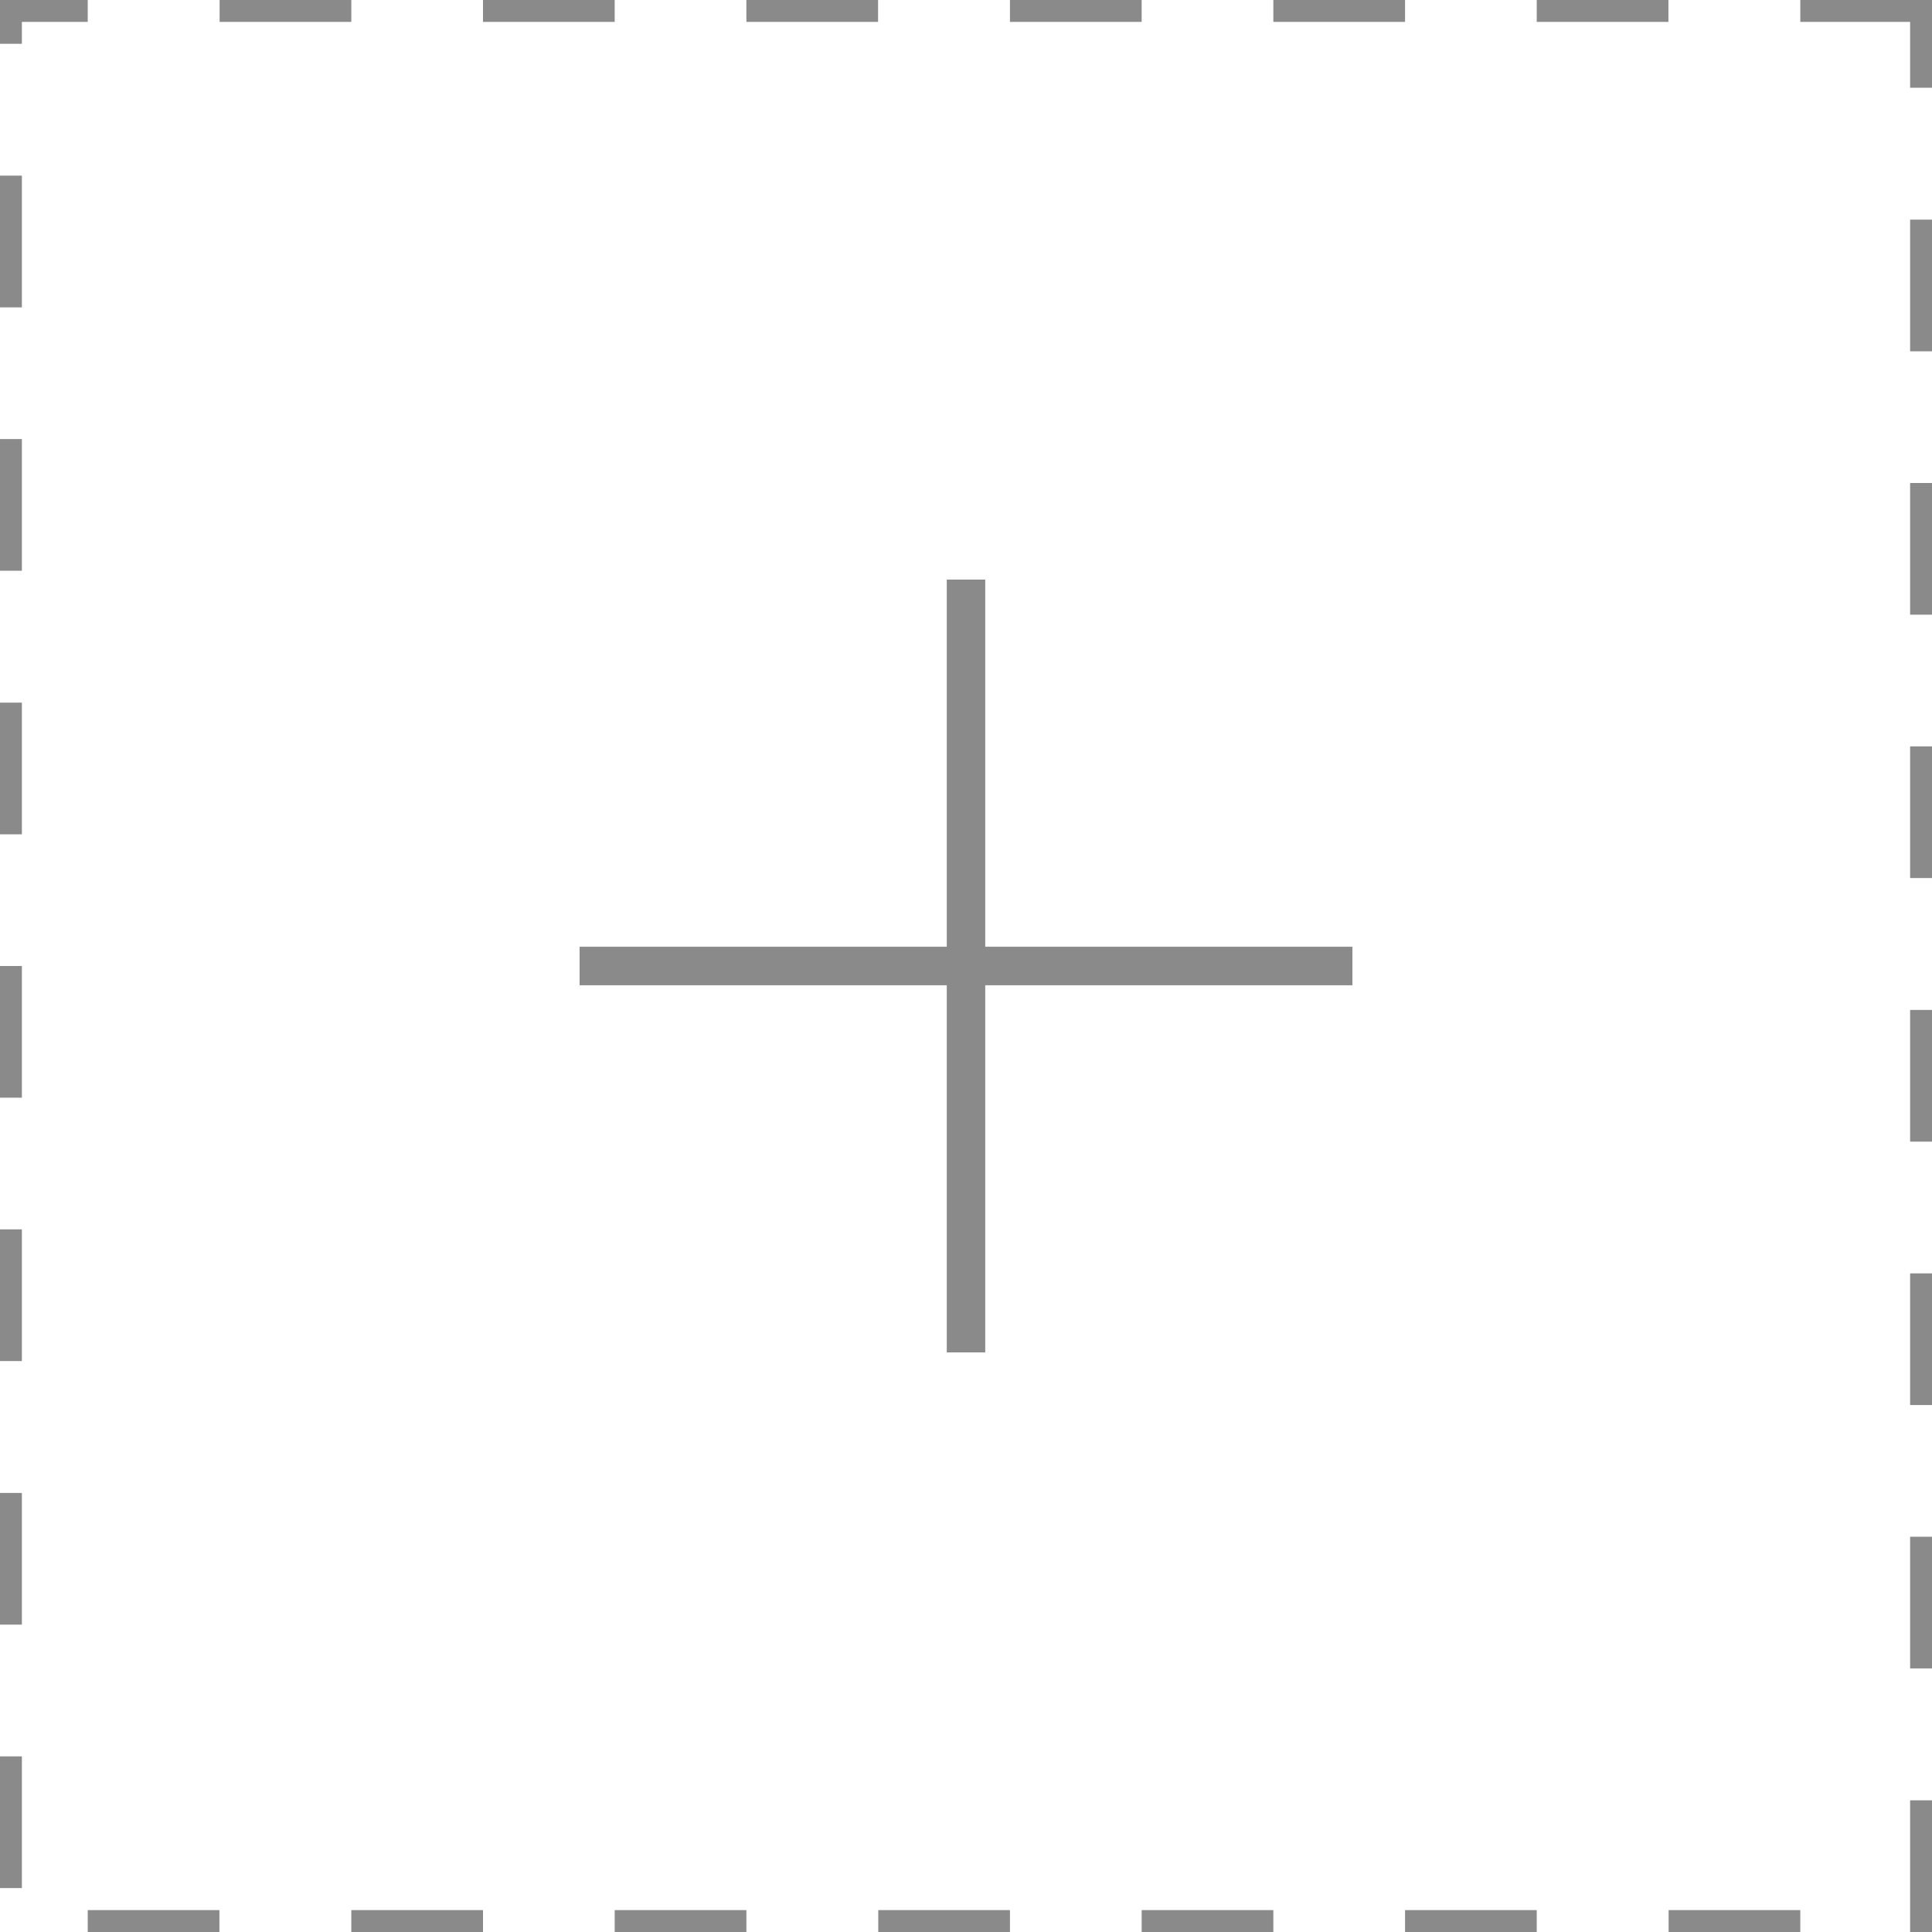 <?xml version="1.0" standalone="no"?><!DOCTYPE svg PUBLIC "-//W3C//DTD SVG 1.1//EN" "http://www.w3.org/Graphics/SVG/1.1/DTD/svg11.dtd"><svg t="1532509957584" class="icon" style="" viewBox="0 0 1024 1024" version="1.1" xmlns="http://www.w3.org/2000/svg" p-id="7015" xmlns:xlink="http://www.w3.org/1999/xlink" width="200" height="200"><defs><style type="text/css"></style></defs><path d="M522.2 307.2h-20.4v194.6H307.2v20.4h194.6v194.6h20.4V522.2h194.6v-20.4H522.2zM0 93.1h11.6v69.8H0zM0 372.4h11.6v69.8H0zM0 232.7h11.6v69.8H0zM116.4 0h69.8v11.6h-69.8zM46.5 0H0v23.2h11.6V11.6h34.9V0zM186.2 1012.4H256v11.6h-69.8zM46.5 1012.4h69.8v11.6H46.5zM535.3 0h69.8v11.6h-69.8zM674.9 0h69.8v11.6h-69.8zM395.6 0h69.8v11.6h-69.8zM0 651.6h11.6v69.8H0zM0 930.9h11.6v69.8H0zM0 512h11.6v69.8H0zM0 791.3h11.6v69.8H0zM814.5 0h69.8v11.6h-69.8zM1012.4 535.3h11.6v69.8h-11.6zM1012.4 674.9h11.6v69.8h-11.6zM1012.4 395.6h11.6v69.8h-11.6zM1012.4 814.5h11.6v69.8h-11.6zM954.2 0v11.6h58.2v34.9h11.6V0zM1012.4 256h11.6v69.8h-11.6zM1012.4 116.4h11.6v69.8h-11.6zM744.7 1012.4h69.8v11.6h-69.8zM465.5 1012.4h69.8v11.6h-69.8zM325.8 1012.4h69.8v11.6h-69.8zM1012.4 954.2h11.6v69.8h-11.6zM605.1 1012.4h69.8v11.6h-69.8zM256 0h69.8v11.6H256zM884.4 1012.4h69.8v11.6h-69.8z" p-id="7016" fill="#8a8a8a"></path></svg>